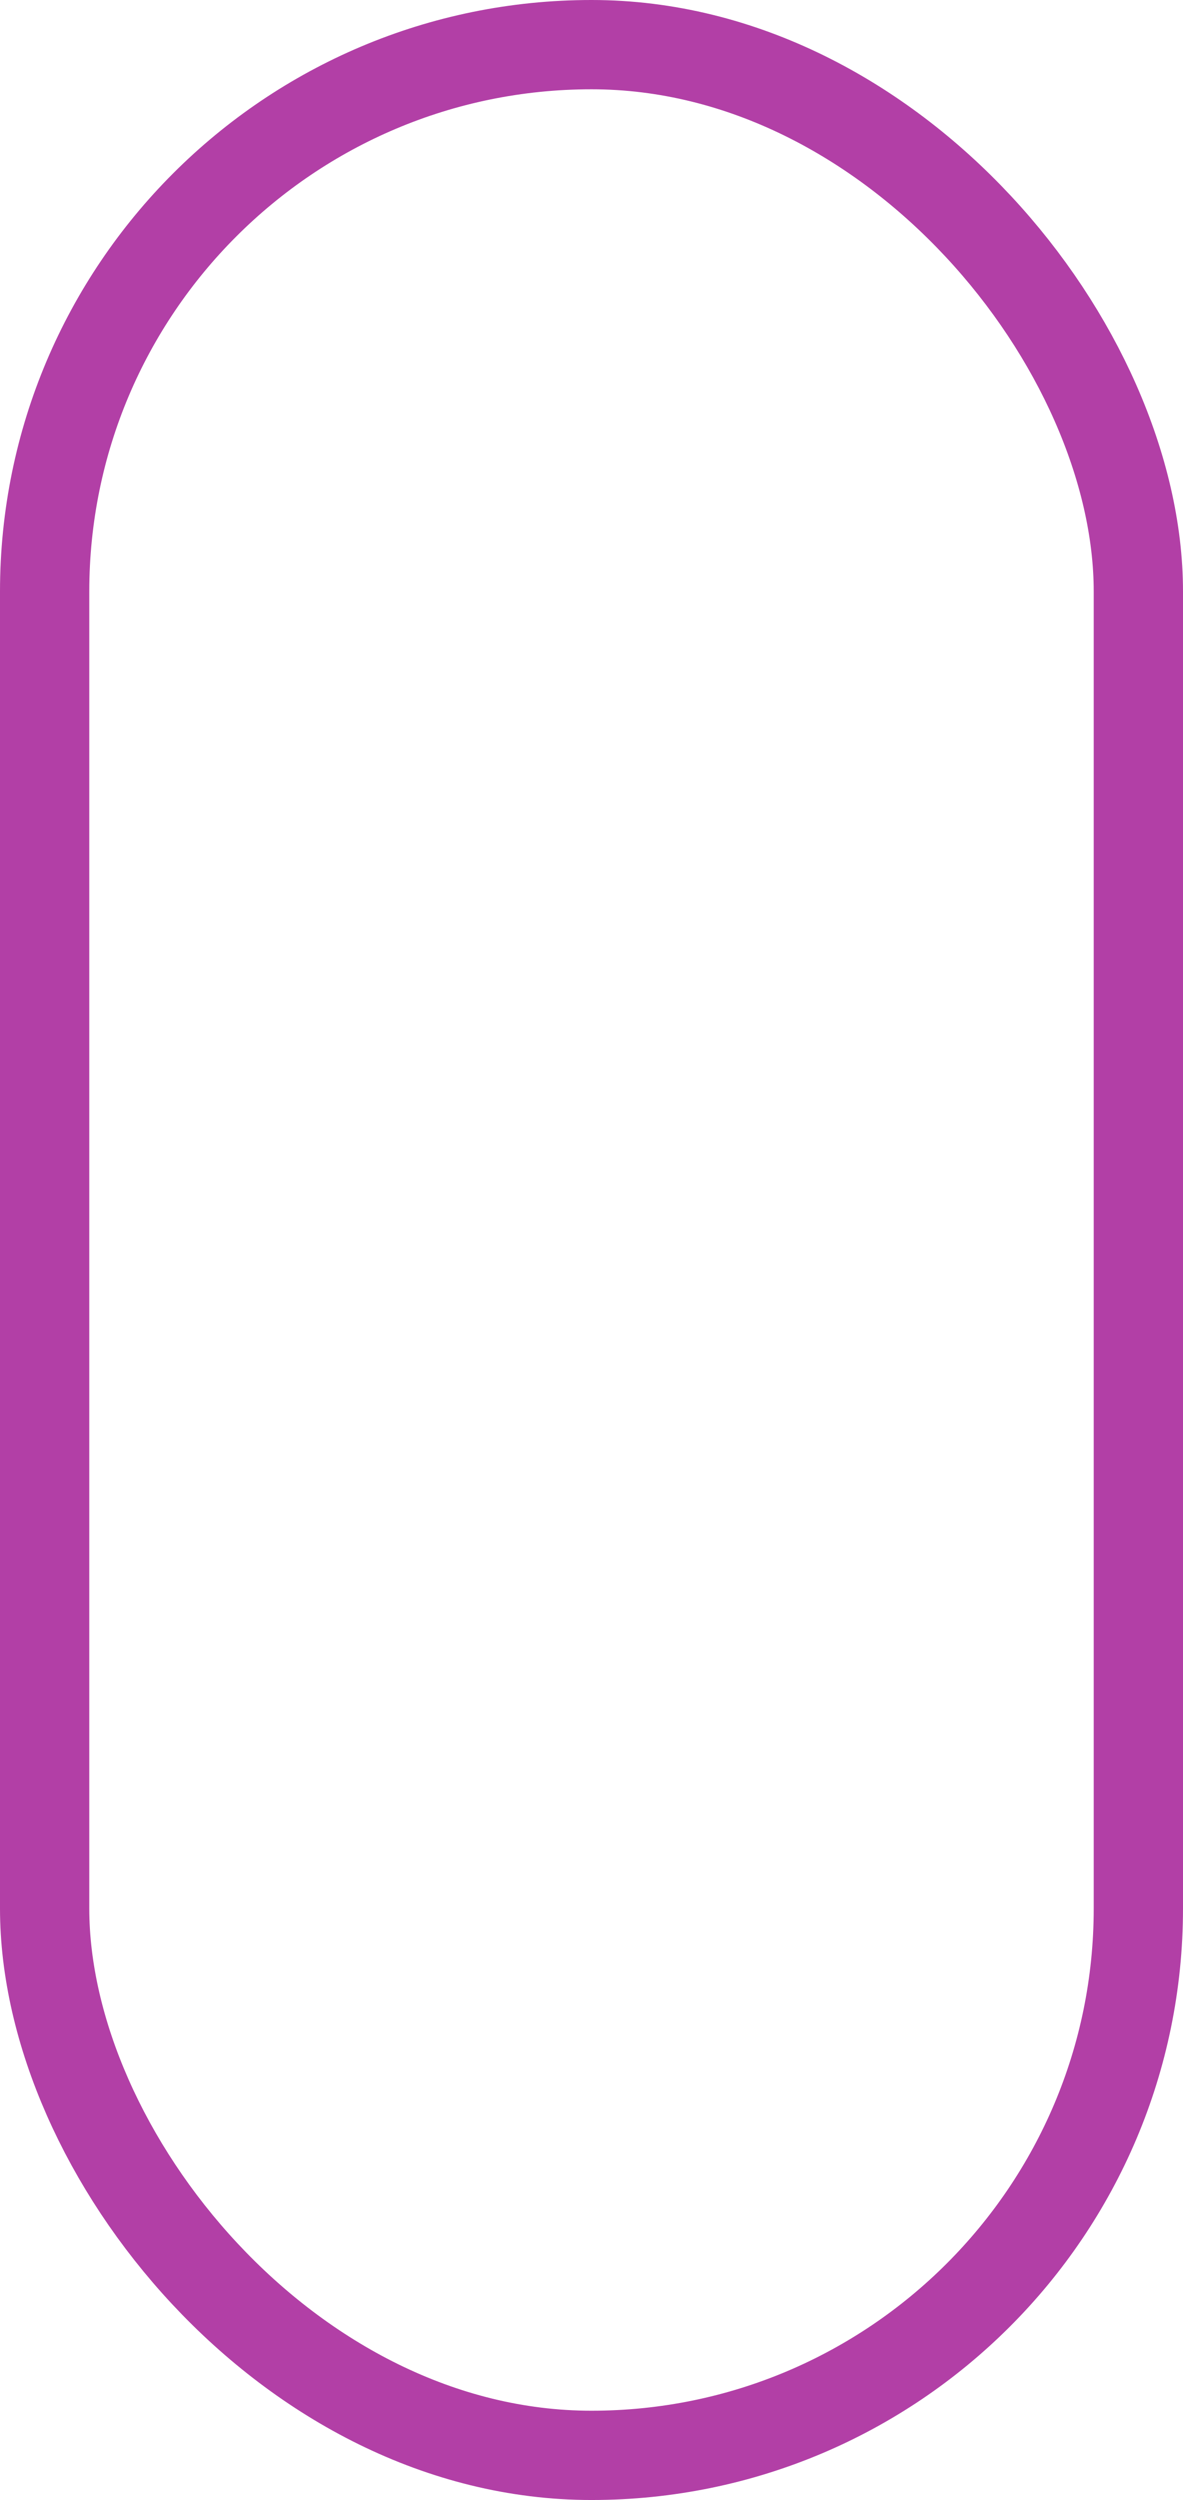 <svg height="112" viewBox="0 0 53 112" width="53" xmlns="http://www.w3.org/2000/svg"><rect fill="none" height="108" rx="24.5" stroke="#b23fa6" stroke-linejoin="round" stroke-width="4" width="49" x="2" y="2"/></svg>